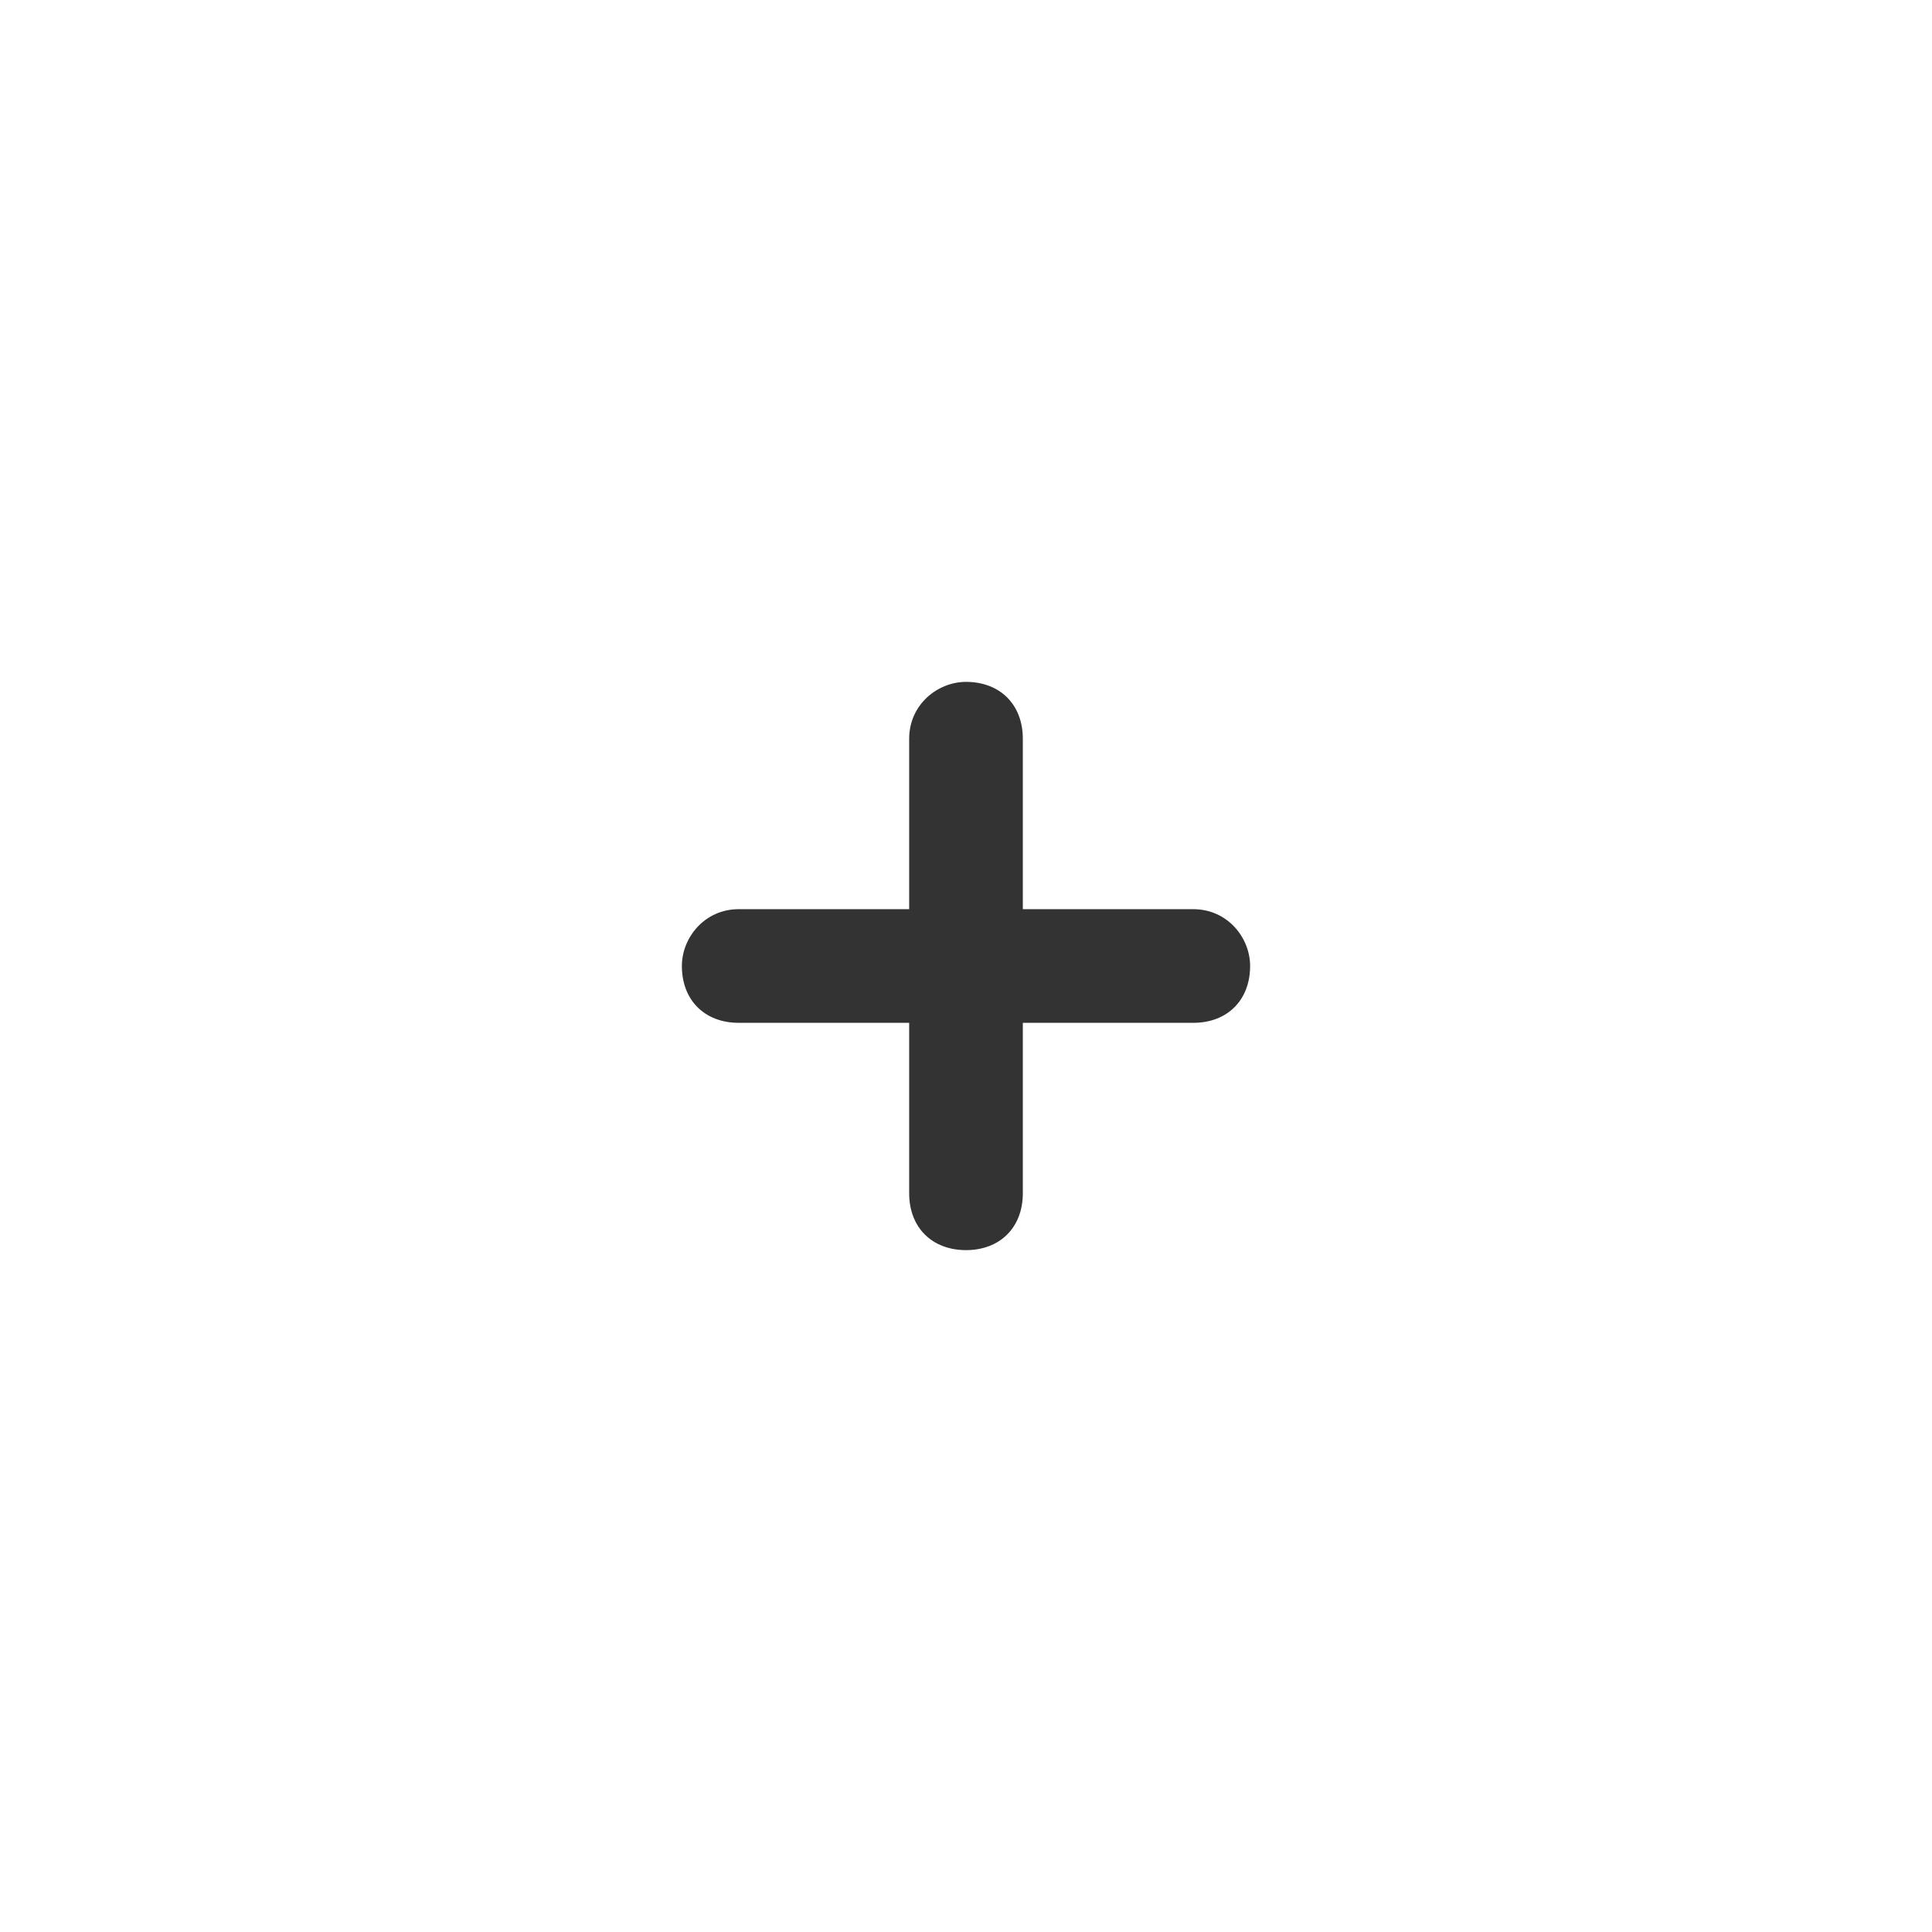<svg xmlns="http://www.w3.org/2000/svg" viewBox="0 0 34 34">
	<circle fill="none" cx="17px" cy="17px" r="17px" />
	<path fill="#333333" d="M21,16h-3v-3c0-0.6-0.4-1-1-1c-0.5,0-1,0.4-1,1v3h-3c-0.6,0-1,0.5-1,1c0,0.6,0.4,1,1,1h3v3c0,0.6,0.4,1,1,1 s1-0.4,1-1v-3h3c0.6,0,1-0.4,1-1C22,16.5,21.6,16,21,16z" />
</svg>
